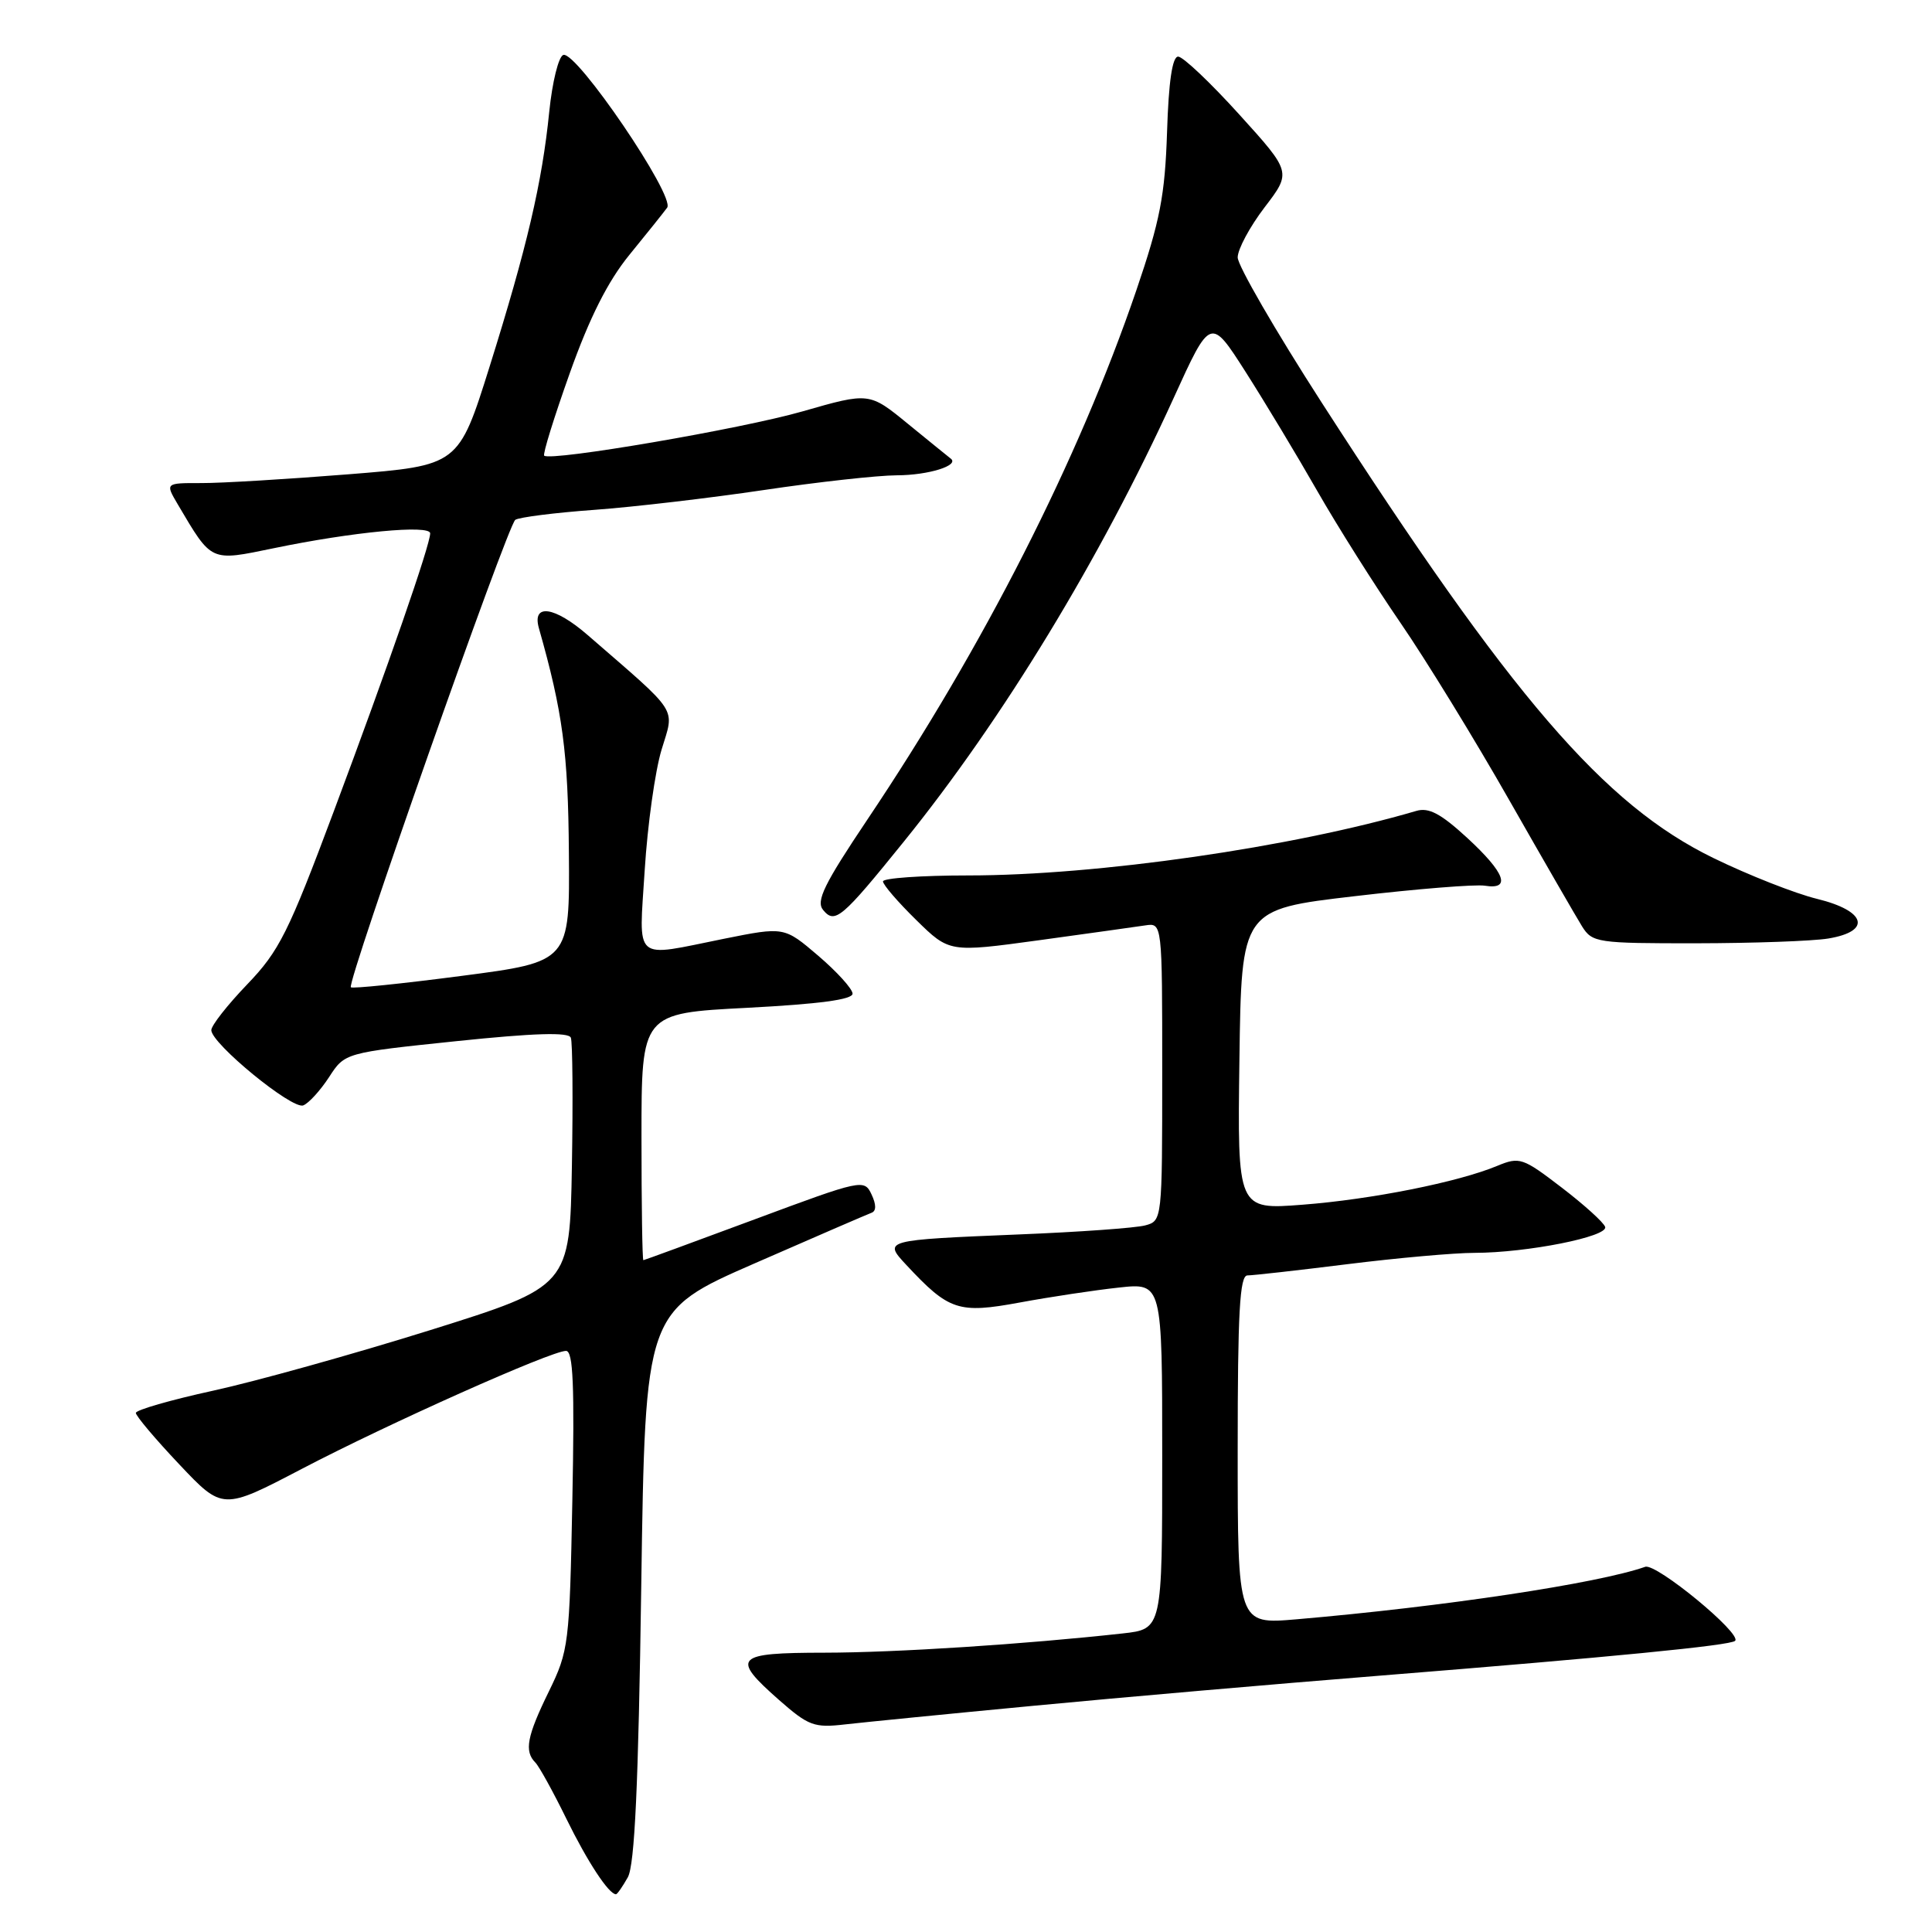 <?xml version="1.0" encoding="UTF-8" standalone="no"?>
<!DOCTYPE svg PUBLIC "-//W3C//DTD SVG 1.1//EN" "http://www.w3.org/Graphics/SVG/1.1/DTD/svg11.dtd" >
<svg xmlns="http://www.w3.org/2000/svg" xmlns:xlink="http://www.w3.org/1999/xlink" version="1.1" viewBox="0 0 256 256">
 <g >
 <path fill="currentColor"
d=" M 83.19 248.75 C 84.10 247.11 84.59 236.60 84.97 210.12 C 85.50 173.74 85.50 173.74 100.00 167.40 C 107.97 163.91 114.94 160.90 115.48 160.70 C 116.12 160.47 116.12 159.62 115.48 158.26 C 114.52 156.22 114.22 156.28 100.00 161.57 C 92.03 164.53 85.39 166.97 85.25 166.98 C 85.11 166.99 85.00 159.63 85.00 150.63 C 85.00 134.26 85.00 134.26 99.00 133.54 C 108.55 133.04 112.99 132.45 112.97 131.66 C 112.95 131.02 110.90 128.76 108.42 126.64 C 103.91 122.79 103.91 122.79 95.94 124.39 C 83.73 126.85 84.66 127.66 85.43 115.25 C 85.80 109.34 86.80 102.18 87.66 99.34 C 89.39 93.62 90.14 94.80 77.87 84.15 C 73.47 80.33 70.46 79.91 71.41 83.25 C 74.57 94.38 75.28 99.69 75.38 112.97 C 75.50 127.44 75.50 127.44 61.17 129.31 C 53.30 130.34 46.69 131.02 46.49 130.82 C 45.91 130.25 67.26 69.57 68.28 68.88 C 68.78 68.54 73.49 67.94 78.73 67.56 C 83.97 67.18 94.09 65.99 101.22 64.93 C 108.35 63.87 116.28 62.99 118.84 62.98 C 123.02 62.97 127.19 61.67 125.97 60.76 C 125.71 60.56 123.18 58.51 120.34 56.19 C 115.19 51.97 115.19 51.97 106.34 54.51 C 98.26 56.83 73.03 61.15 72.11 60.38 C 71.89 60.20 73.42 55.28 75.50 49.44 C 78.12 42.08 80.54 37.28 83.39 33.78 C 85.65 31.01 87.91 28.19 88.40 27.52 C 89.51 26.02 76.37 6.71 74.64 7.28 C 74.01 7.49 73.18 10.87 72.78 14.79 C 71.83 24.23 69.83 32.76 64.87 48.59 C 60.76 61.68 60.76 61.68 46.13 62.85 C 38.08 63.49 29.34 64.02 26.69 64.01 C 21.89 64.00 21.89 64.00 23.55 66.82 C 28.11 74.53 27.80 74.39 36.28 72.64 C 46.75 70.47 57.00 69.50 57.00 70.67 C 57.00 72.21 51.47 88.15 44.23 107.50 C 38.21 123.59 37.00 126.02 32.75 130.44 C 30.14 133.16 28.00 135.88 28.00 136.50 C 28.00 138.27 38.71 147.05 40.18 146.47 C 40.91 146.19 42.44 144.50 43.60 142.73 C 45.69 139.50 45.69 139.50 60.46 137.96 C 70.84 136.88 75.35 136.75 75.64 137.50 C 75.87 138.10 75.93 145.75 75.78 154.51 C 75.50 170.45 75.50 170.45 57.00 176.25 C 46.83 179.43 33.89 183.04 28.25 184.27 C 22.62 185.50 18.00 186.83 18.00 187.22 C 18.00 187.62 20.59 190.69 23.75 194.03 C 29.50 200.12 29.50 200.12 40.00 194.63 C 51.47 188.63 73.03 179.00 75.00 179.00 C 75.95 179.00 76.14 183.55 75.84 198.77 C 75.47 217.89 75.36 218.73 72.73 224.12 C 69.82 230.07 69.44 232.04 70.94 233.55 C 71.45 234.07 73.30 237.43 75.05 241.00 C 77.85 246.71 80.67 251.00 81.62 251.00 C 81.79 251.00 82.49 249.99 83.19 248.75 Z  M 137.00 226.02 C 148.28 224.94 168.97 223.14 183.00 222.02 C 213.46 219.58 229.31 218.03 229.91 217.42 C 230.85 216.48 219.46 207.10 218.00 207.61 C 211.69 209.82 191.30 212.89 171.75 214.57 C 164.00 215.23 164.00 215.23 164.00 192.12 C 164.00 173.93 164.27 169.00 165.29 169.00 C 166.00 169.00 171.96 168.33 178.54 167.51 C 185.12 166.69 192.70 166.01 195.38 166.01 C 202.34 166.00 213.12 163.86 212.69 162.57 C 212.50 161.98 209.90 159.63 206.92 157.35 C 201.77 153.40 201.35 153.26 198.40 154.48 C 193.22 156.64 181.72 158.93 172.60 159.63 C 163.96 160.30 163.96 160.30 164.23 140.40 C 164.50 120.50 164.50 120.50 179.50 118.75 C 187.75 117.78 195.51 117.16 196.75 117.36 C 200.28 117.93 199.44 115.66 194.42 111.03 C 190.92 107.81 189.32 106.96 187.67 107.45 C 171.21 112.28 145.41 116.00 128.28 116.00 C 122.08 116.00 117.00 116.36 117.00 116.79 C 117.00 117.23 118.98 119.53 121.40 121.90 C 125.79 126.21 125.79 126.21 137.65 124.59 C 144.17 123.69 150.51 122.81 151.75 122.62 C 154.00 122.28 154.00 122.28 154.00 142.02 C 154.00 161.65 153.99 161.77 151.75 162.37 C 150.51 162.71 142.97 163.25 135.00 163.57 C 117.07 164.31 117.02 164.32 120.10 167.62 C 125.74 173.67 127.00 174.09 135.12 172.59 C 139.18 171.84 145.09 170.95 148.25 170.61 C 154.00 169.98 154.00 169.98 154.00 192.92 C 154.00 215.86 154.00 215.86 148.75 216.44 C 135.82 217.87 118.67 218.98 109.25 218.99 C 97.37 219.00 96.80 219.59 103.23 225.26 C 107.14 228.69 107.88 228.97 112.00 228.49 C 114.47 228.21 125.72 227.09 137.00 226.02 Z  M 242.25 124.36 C 248.05 123.40 247.28 120.69 240.75 119.10 C 237.86 118.39 231.71 115.97 227.07 113.71 C 212.53 106.64 200.30 92.42 175.09 53.28 C 168.99 43.81 164.00 35.18 164.00 34.11 C 164.00 33.03 165.60 30.05 167.56 27.48 C 171.13 22.81 171.13 22.81 164.20 15.16 C 160.39 10.95 156.75 7.50 156.11 7.50 C 155.34 7.50 154.85 10.80 154.64 17.50 C 154.36 25.91 153.72 29.24 150.56 38.50 C 142.90 60.92 130.36 85.61 114.95 108.57 C 109.19 117.16 108.09 119.40 109.07 120.58 C 110.63 122.47 111.54 121.70 119.77 111.51 C 132.89 95.28 145.85 73.96 155.51 52.75 C 160.40 42.00 160.40 42.00 165.05 49.28 C 167.60 53.28 171.87 60.37 174.53 65.03 C 177.19 69.69 182.15 77.55 185.55 82.50 C 188.95 87.45 195.44 98.03 199.97 106.00 C 204.51 113.97 208.86 121.51 209.63 122.75 C 210.99 124.91 211.62 125.00 224.77 124.99 C 232.32 124.98 240.19 124.70 242.25 124.36 Z "/>
</g>
</svg>